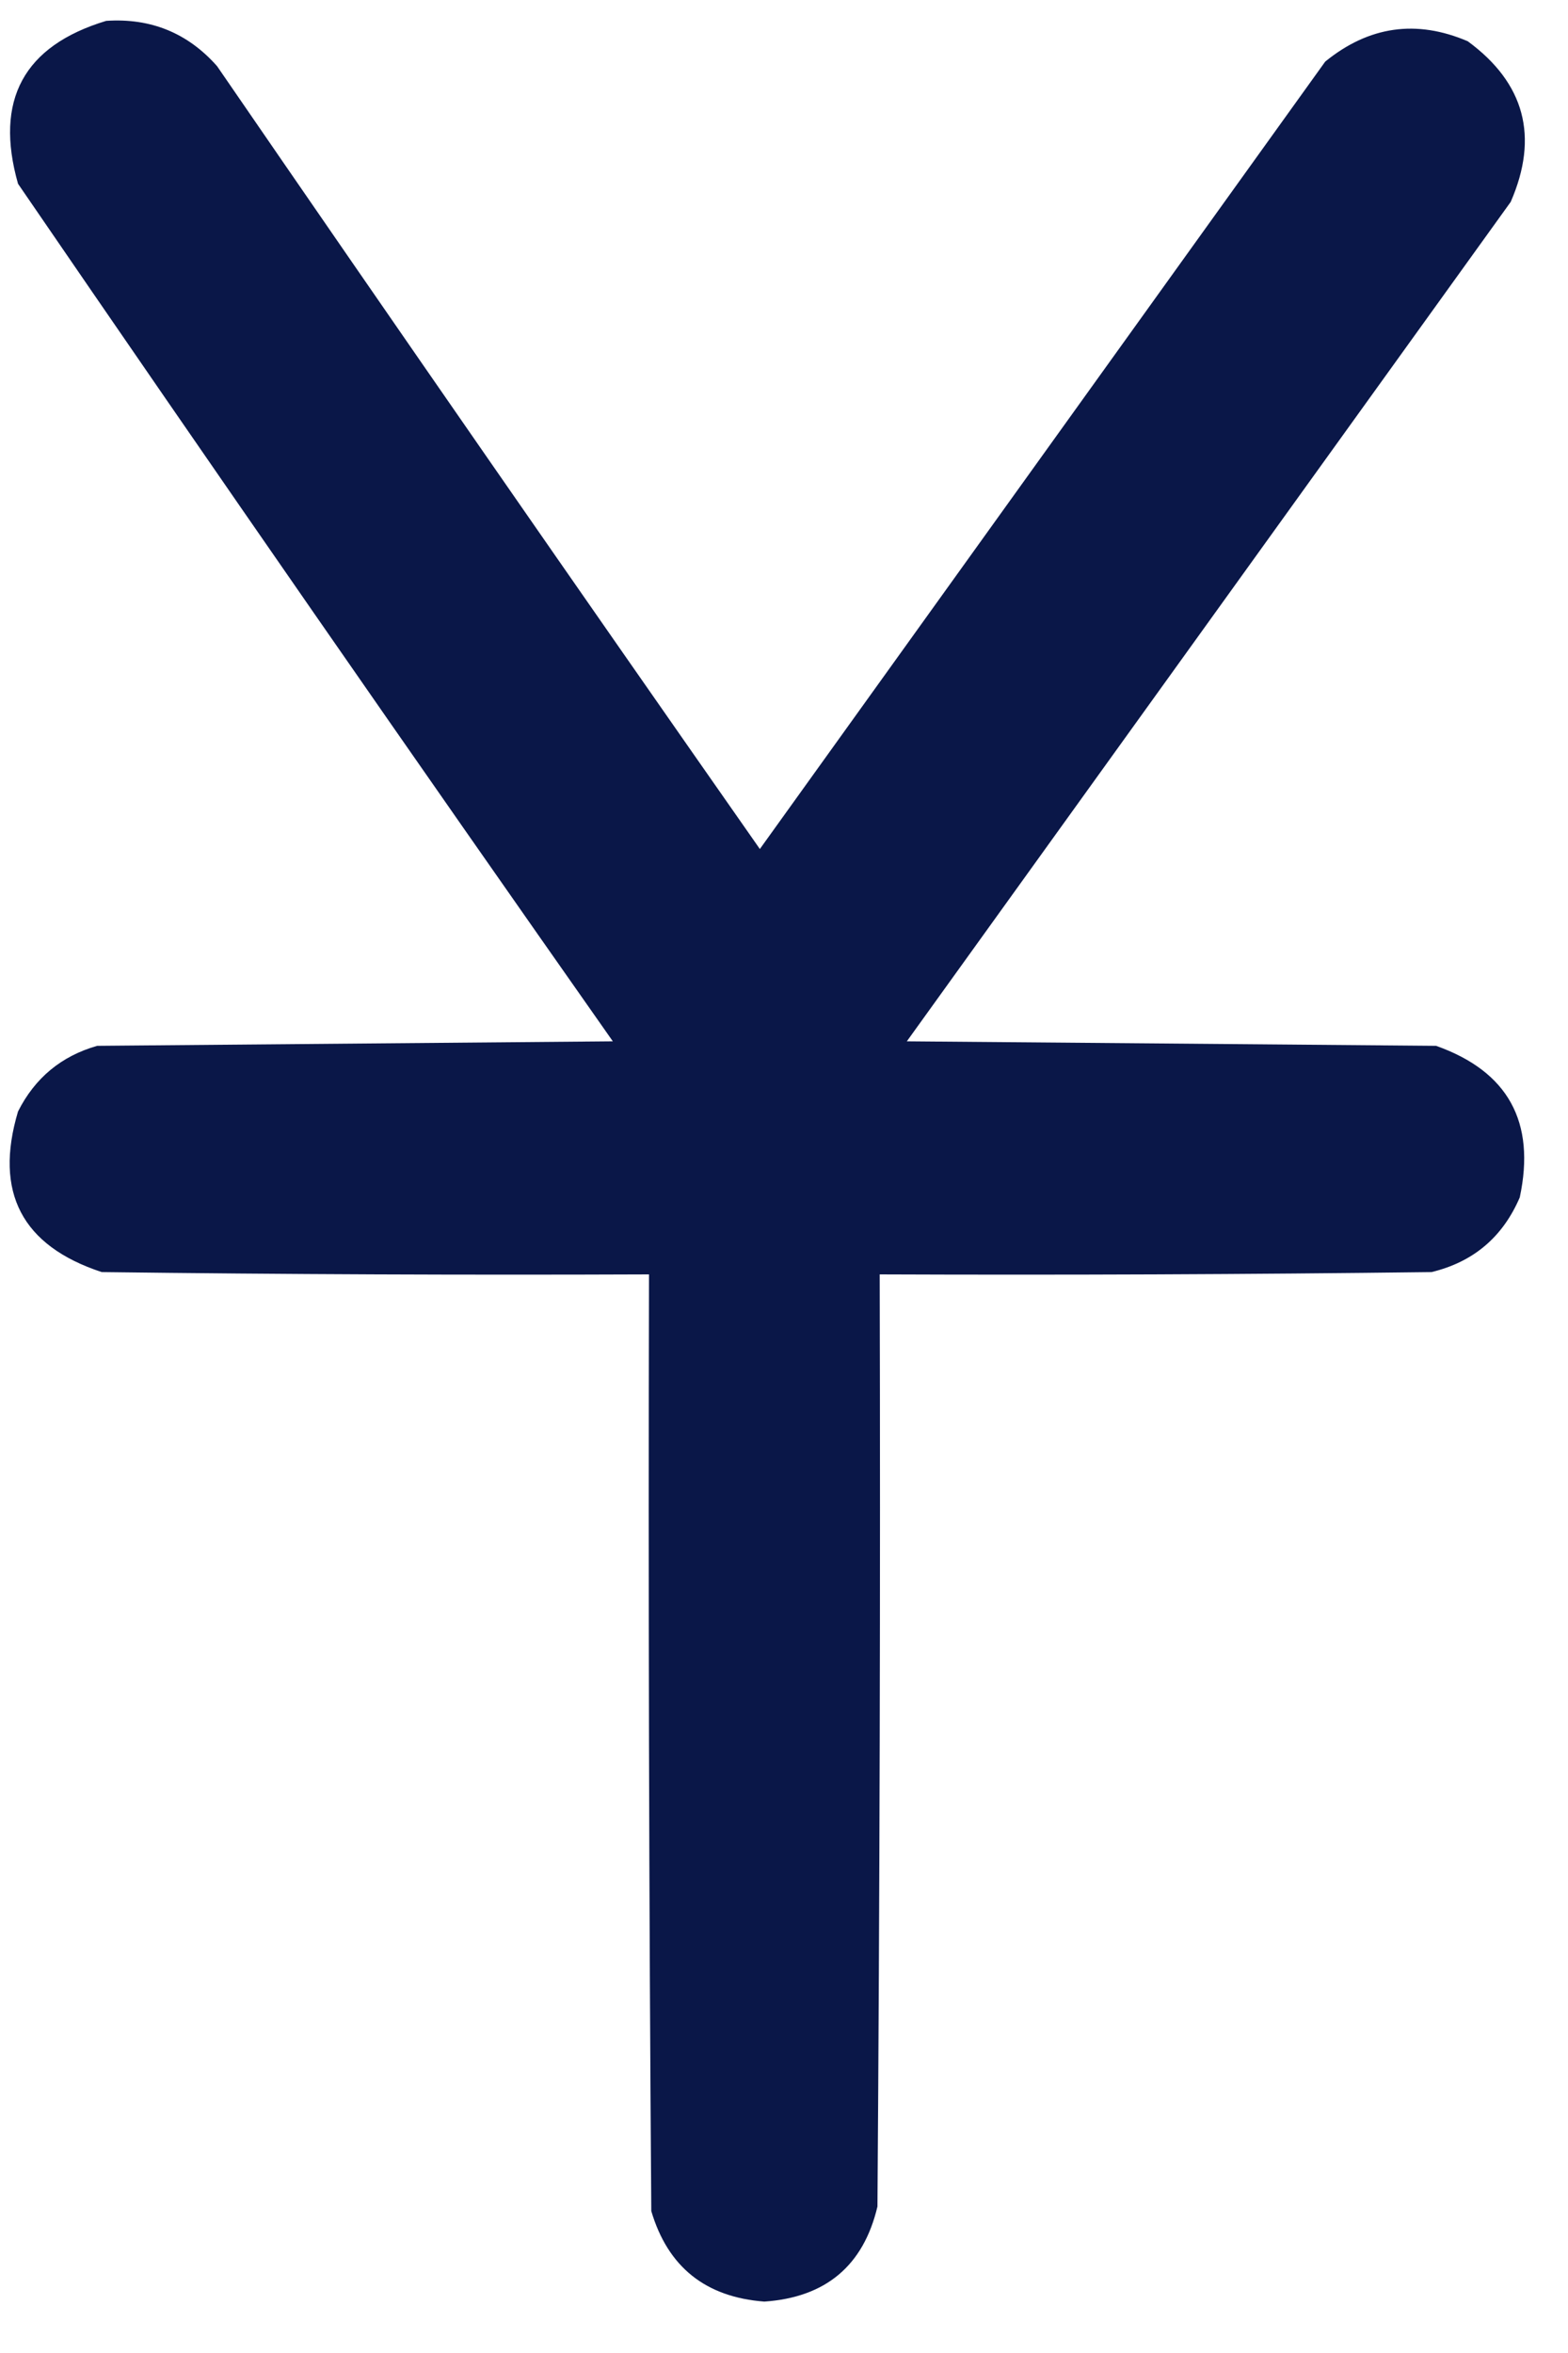 <svg width="30" height="45" viewBox="0 0 30 45" fill="none" xmlns="http://www.w3.org/2000/svg">
<path opacity="0.977" fill-rule="evenodd" clip-rule="evenodd" d="M2.032 0.399C2.885 0.342 3.592 0.631 4.153 1.265C7.593 6.271 11.055 11.261 14.538 16.237C18.144 11.217 21.75 6.198 25.355 1.178C26.191 0.498 27.1 0.369 28.082 0.789C29.172 1.589 29.447 2.614 28.904 3.861C25.052 9.212 21.201 14.563 17.35 19.915C20.725 19.944 24.101 19.972 27.476 20.001C28.853 20.49 29.386 21.456 29.077 22.9C28.751 23.659 28.189 24.135 27.389 24.328C23.87 24.372 20.351 24.386 16.831 24.372C16.846 30.314 16.831 36.257 16.788 42.199C16.52 43.331 15.798 43.936 14.624 44.017C13.499 43.932 12.778 43.355 12.461 42.286C12.417 36.315 12.403 30.343 12.417 24.372C8.927 24.386 5.436 24.372 1.946 24.328C0.418 23.825 -0.116 22.801 0.345 21.256C0.668 20.615 1.173 20.197 1.859 20.001C5.148 19.972 8.436 19.944 11.725 19.915C7.9 14.471 4.106 9.004 0.345 3.515C-0.11 1.914 0.453 0.876 2.032 0.399Z" fill="#061345"/>
</svg>
